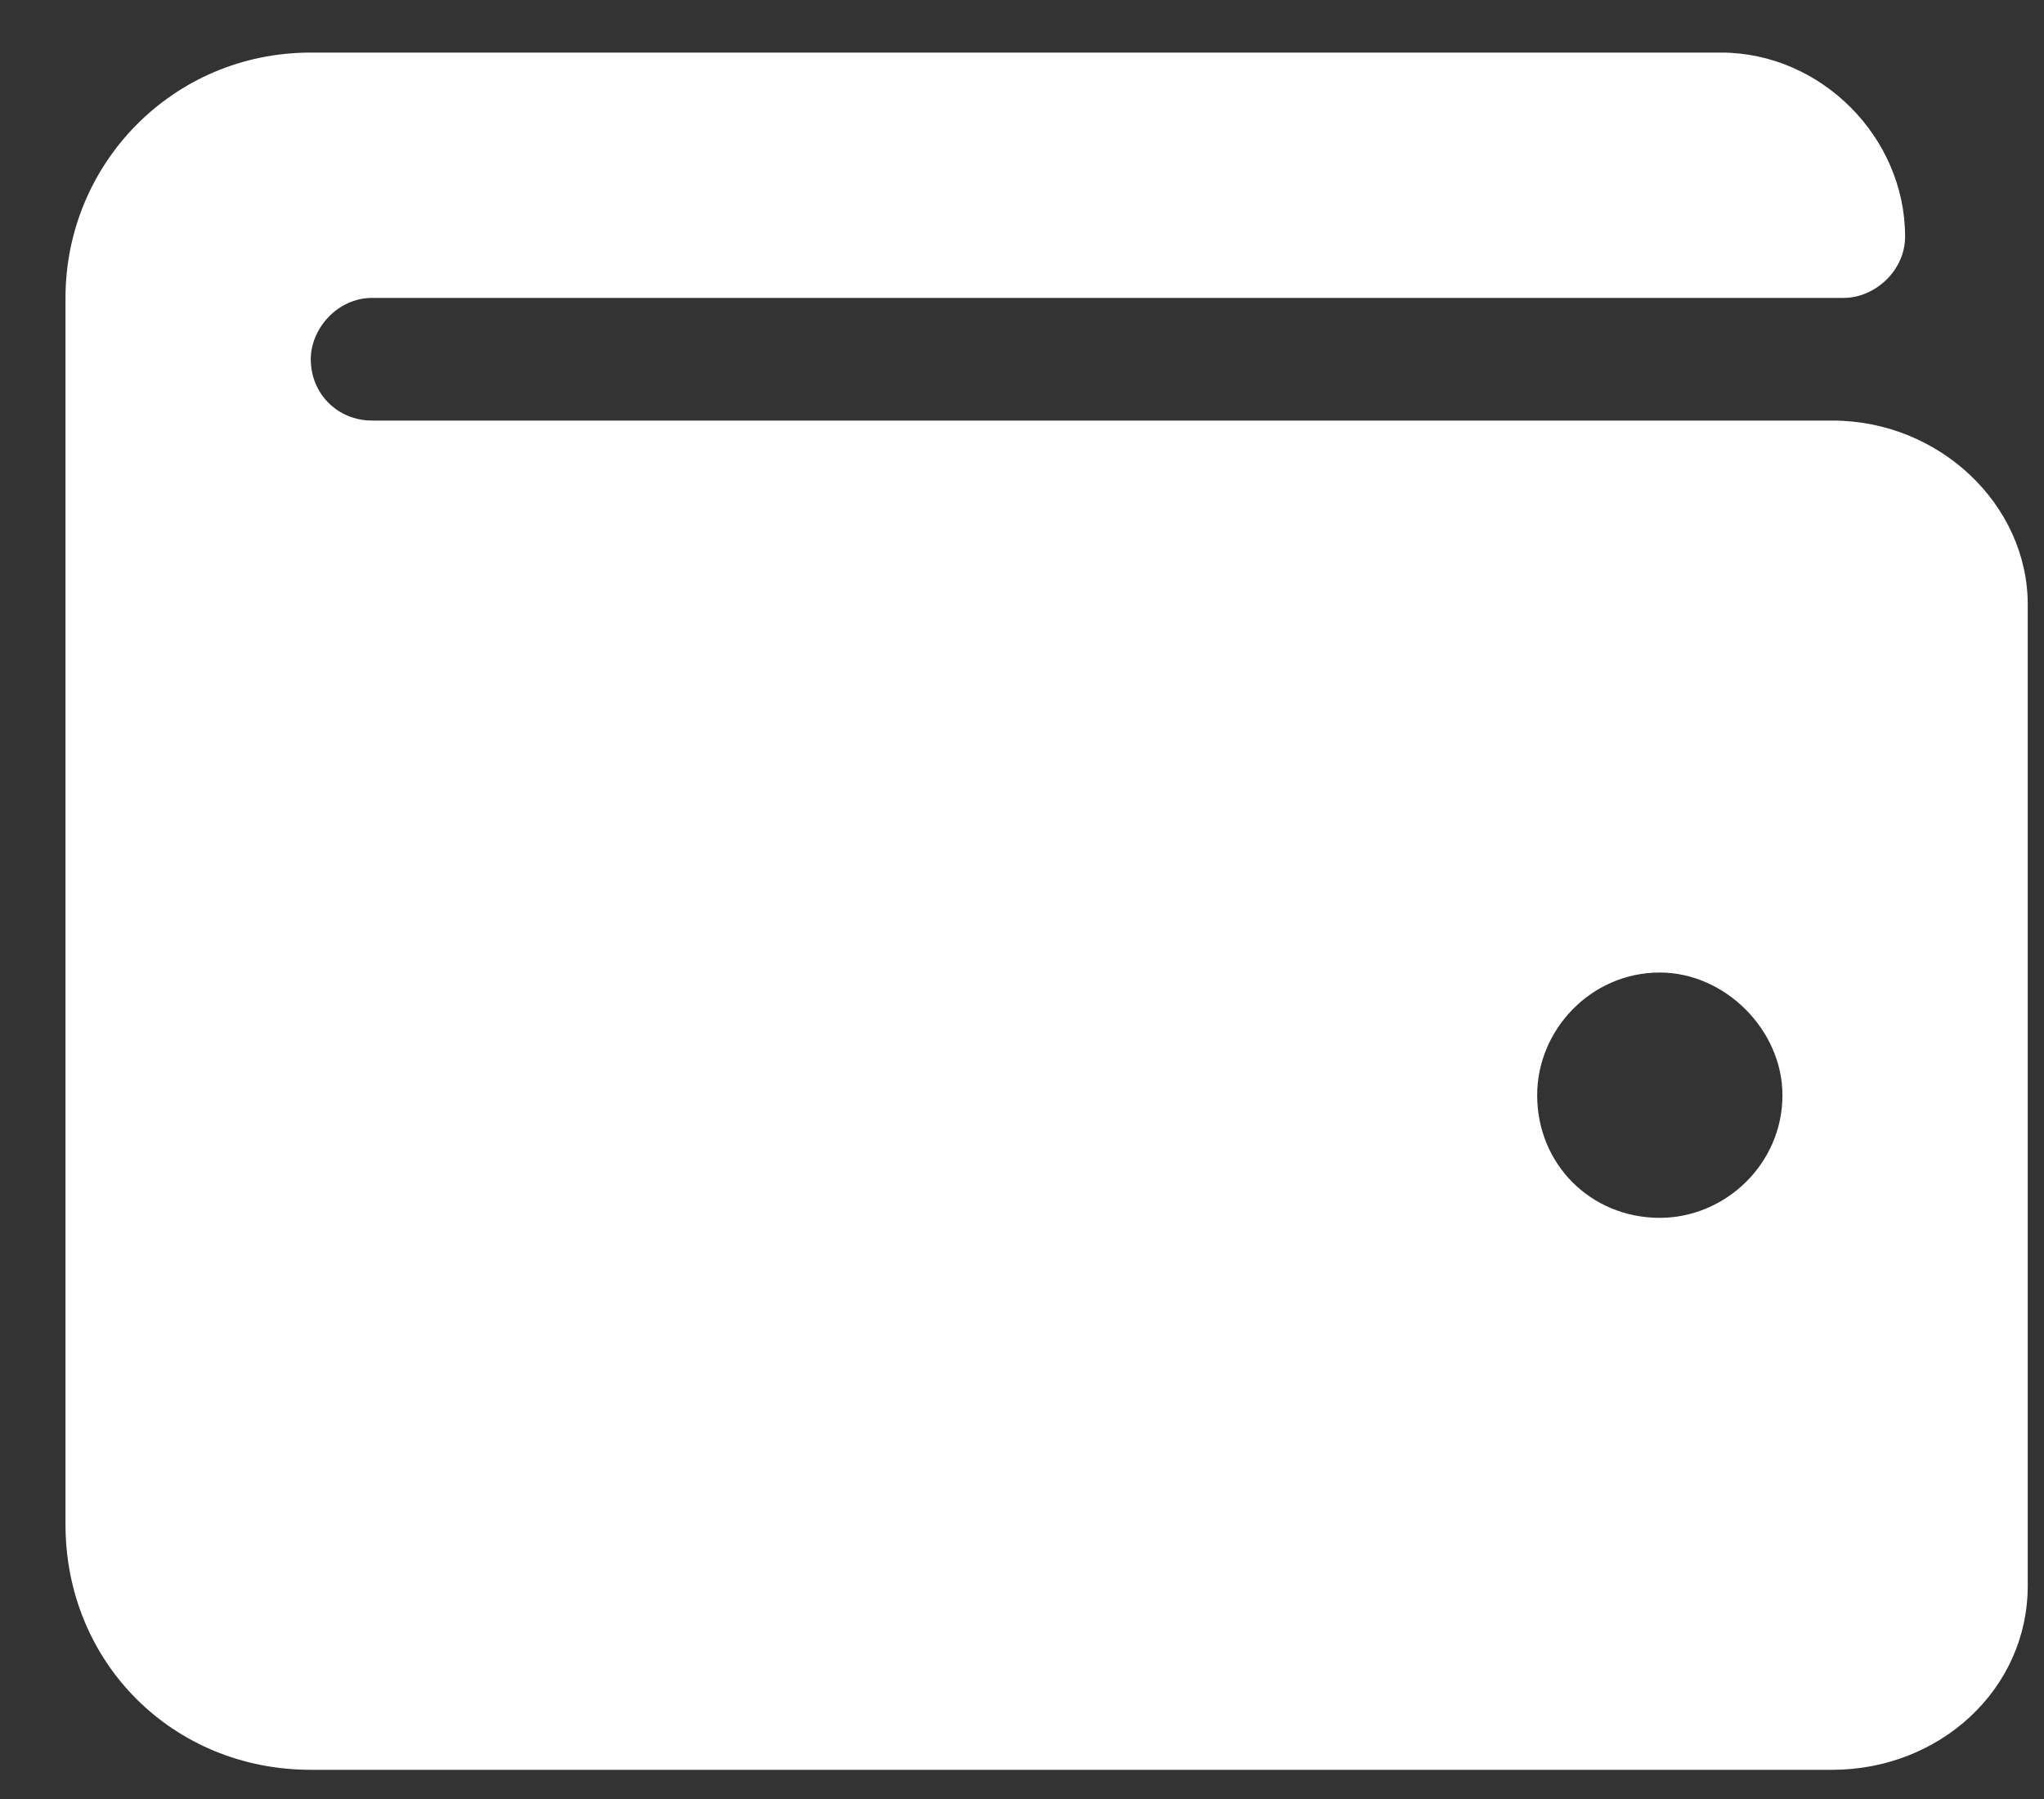 <svg width="25" height="22" viewBox="0 0 25 22" fill="none" xmlns="http://www.w3.org/2000/svg">
<rect x="0" y="0" width="25" height="22" fill="#333333" stroke="none"/>
<path d="M22.41 5.143C23.723 5.143 24.801 6.175 24.801 7.393V19.393C24.801 20.659 23.723 21.643 22.41 21.643H3.801C2.113 21.643 0.801 20.331 0.801 18.643V3.643C0.801 2.003 2.113 0.643 3.801 0.643H21.051C22.27 0.643 23.301 1.675 23.301 2.893C23.301 3.315 22.926 3.643 22.551 3.643H4.551C4.129 3.643 3.801 4.018 3.801 4.393C3.801 4.815 4.129 5.143 4.551 5.143H22.41ZM20.301 14.893C21.098 14.893 21.801 14.237 21.801 13.393C21.801 12.596 21.098 11.893 20.301 11.893C19.457 11.893 18.801 12.596 18.801 13.393C18.801 14.237 19.457 14.893 20.301 14.893Z" fill="white"/>
</svg>
